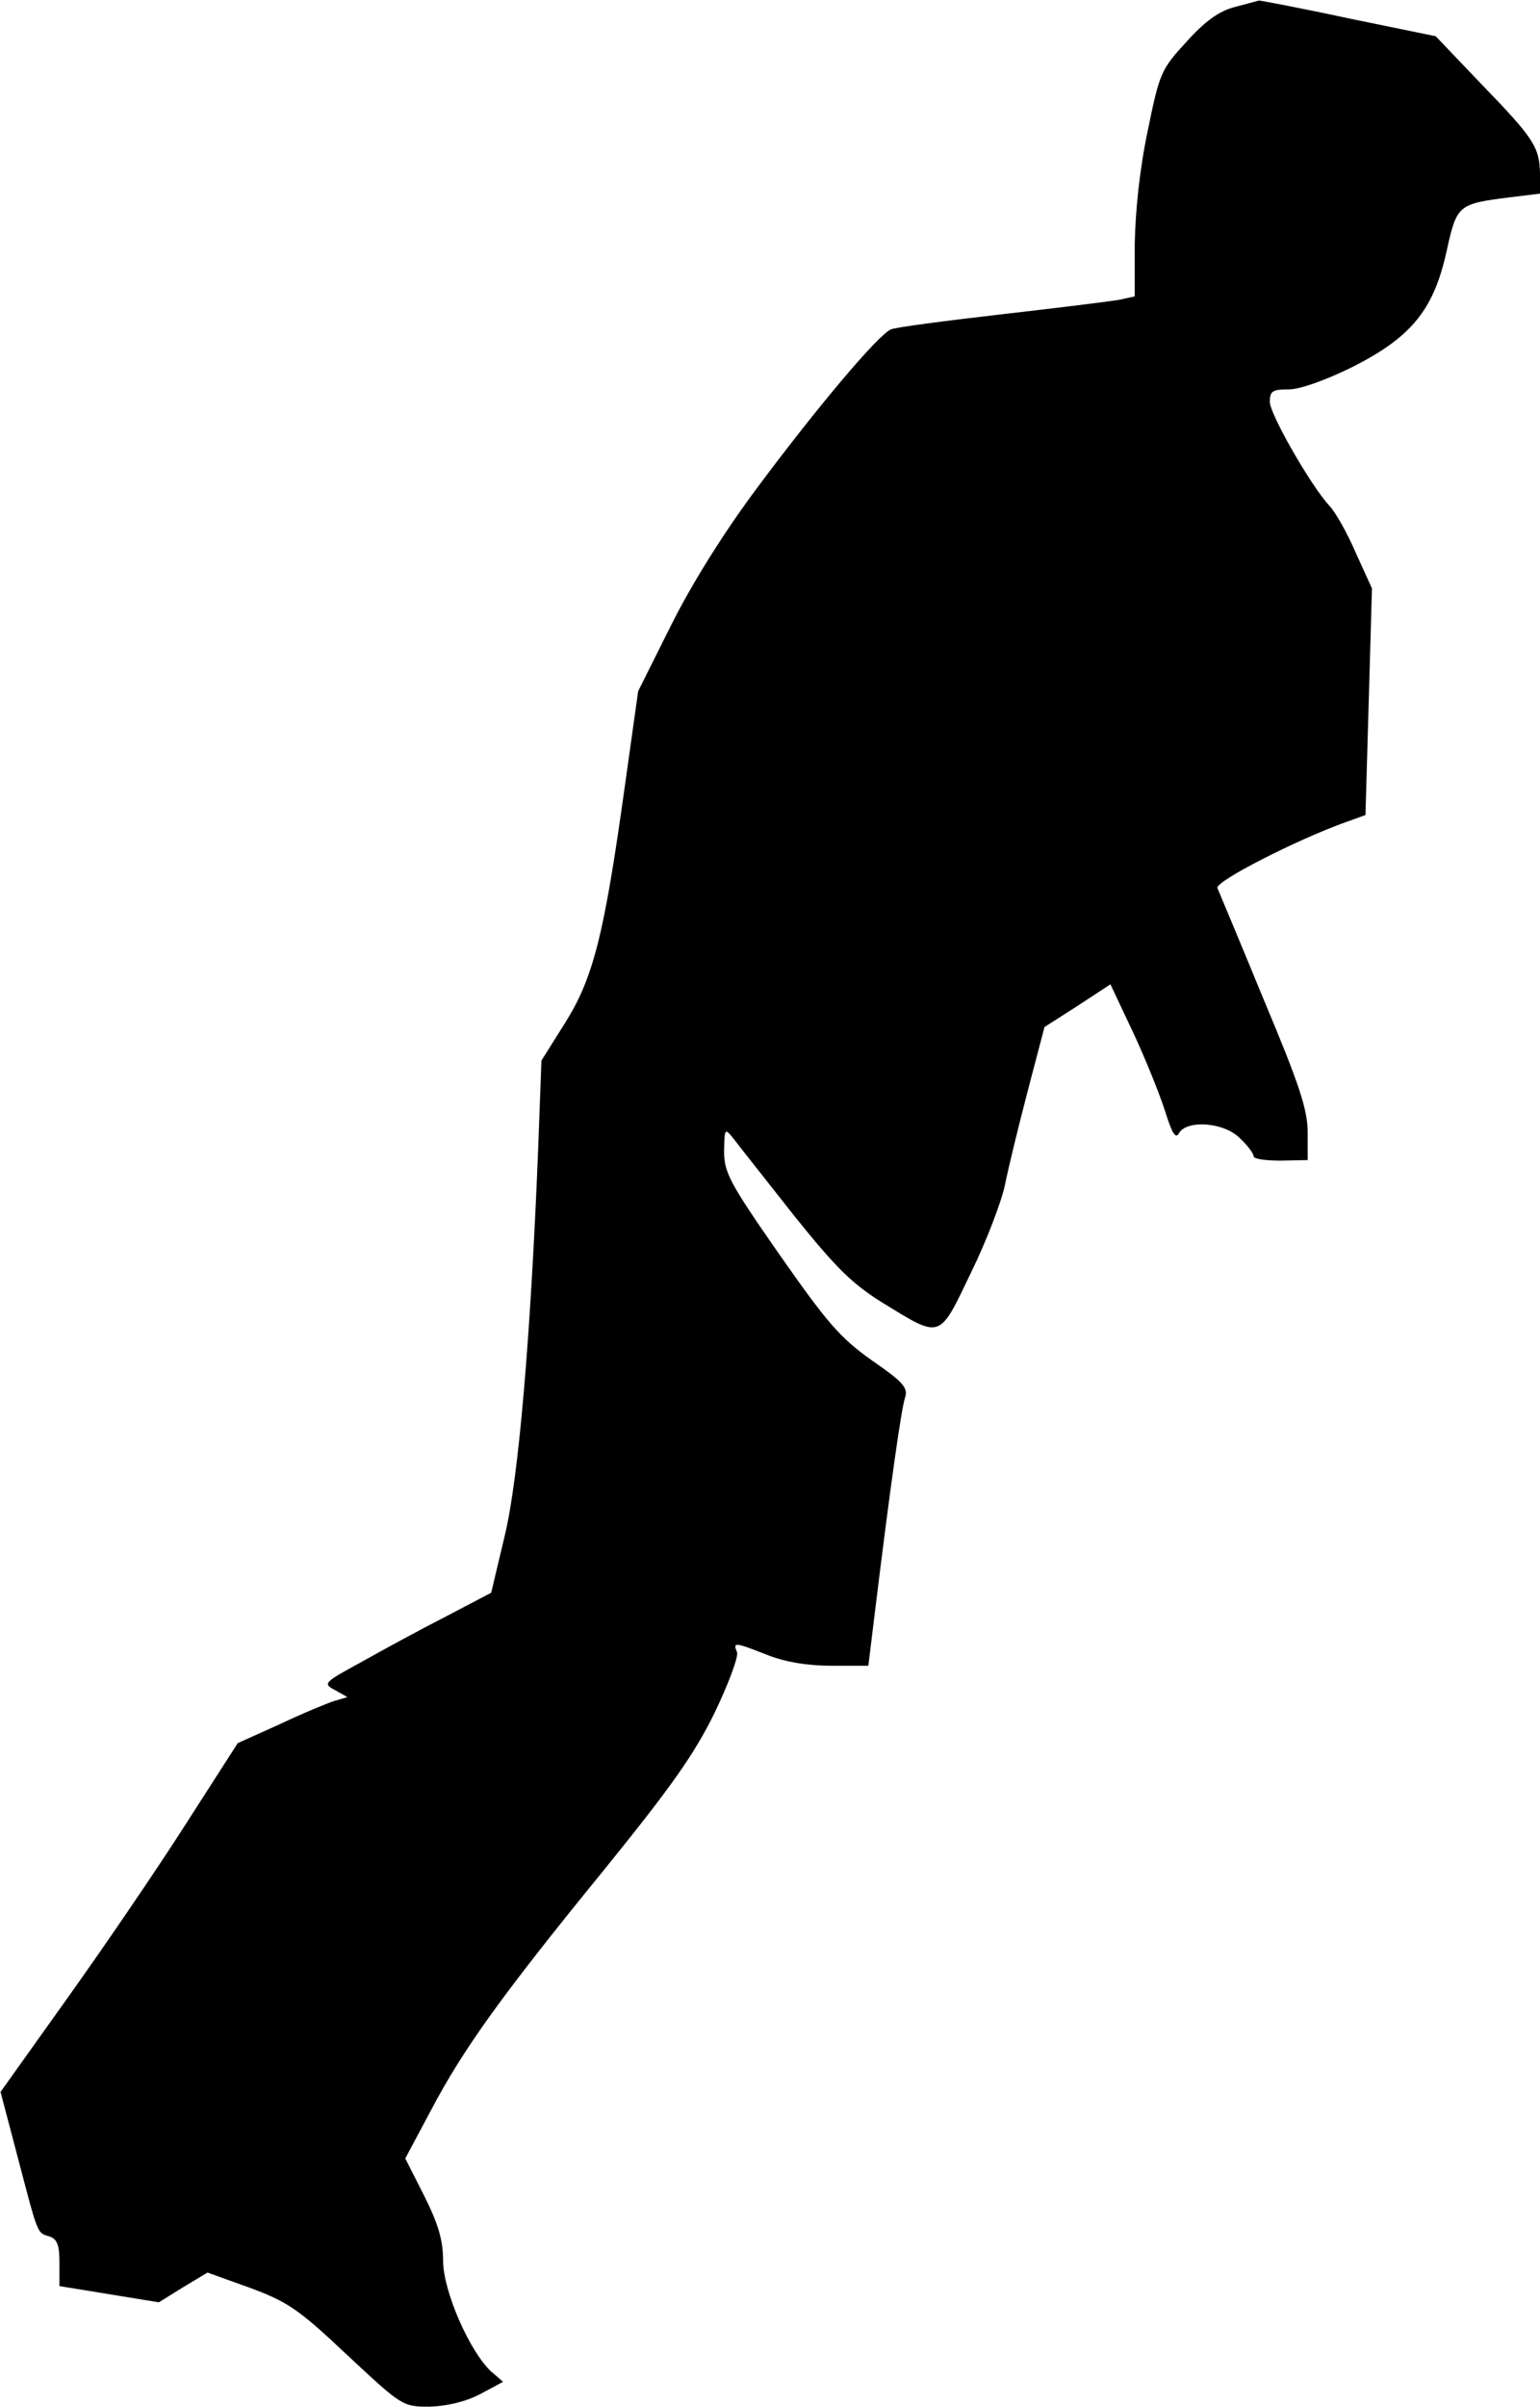 <?xml version="1.0" standalone="no"?>
<!DOCTYPE svg PUBLIC "-//W3C//DTD SVG 20010904//EN"
 "http://www.w3.org/TR/2001/REC-SVG-20010904/DTD/svg10.dtd">
<svg version="1.0" xmlns="http://www.w3.org/2000/svg"
 width="285pt" height="445pt" viewBox="0 0 285 445"
 preserveAspectRatio="xMidYMid meet">
<g transform="translate(0,445) scale(0.1,-0.1)"
fill="#000000" stroke="none">
<path fill="#000000" stroke="none" d="M2285 4437 c-28 -7 -55 -26 -89 -64
-47 -51 -50 -57 -72 -165 -15 -71 -23 -149 -24 -210 l0 -96 -27 -6 c-16 -3
-113 -15 -218 -27 -104 -12 -197 -24 -206 -28 -23 -9 -137 -144 -250 -296 -61
-82 -119 -175 -157 -251 l-61 -122 -25 -178 c-38 -273 -58 -352 -110 -435
l-44 -70 -6 -162 c-14 -349 -36 -609 -62 -717 l-25 -105 -84 -44 c-47 -24
-117 -62 -156 -84 -70 -38 -72 -40 -49 -52 l23 -13 -24 -7 c-13 -4 -59 -23
-101 -43 l-78 -35 -97 -151 c-53 -83 -152 -228 -220 -323 l-122 -171 30 -114
c40 -152 37 -146 60 -153 15 -5 19 -16 19 -49 l0 -43 92 -15 92 -15 45 28 45
27 78 -28 c70 -26 90 -39 180 -124 102 -95 103 -96 153 -96 32 1 66 9 93 23
l43 23 -22 19 c-40 37 -89 149 -89 205 0 38 -9 68 -35 120 l-35 69 47 88 c60
114 131 213 322 447 123 152 165 211 203 288 26 54 45 105 42 113 -8 19 -5 19
56 -5 33 -13 74 -20 119 -20 l68 0 12 98 c28 229 49 378 56 398 6 18 -4 29
-62 69 -59 42 -82 69 -171 196 -92 132 -102 151 -102 191 1 42 1 43 18 22 9
-12 59 -75 111 -141 77 -96 107 -126 163 -161 111 -68 105 -70 165 55 29 59
57 133 63 163 6 30 25 108 42 173 l31 118 61 39 61 40 42 -89 c23 -49 49 -114
59 -145 13 -42 20 -53 26 -41 15 25 84 20 113 -10 14 -13 25 -28 25 -33 0 -5
22 -8 50 -8 l50 1 0 51 c0 42 -15 88 -81 245 -44 107 -83 200 -86 207 -5 12
148 90 238 122 l36 13 6 209 6 210 -30 66 c-16 37 -38 76 -49 87 -34 37 -110
169 -110 192 0 20 5 23 35 23 21 0 68 17 117 41 109 55 151 105 175 214 19 86
21 88 116 100 l57 7 0 37 c-1 49 -11 65 -109 166 l-84 88 -161 33 c-88 19
-163 33 -166 33 -3 -1 -23 -6 -45 -12z"/>
</g>
</svg>
